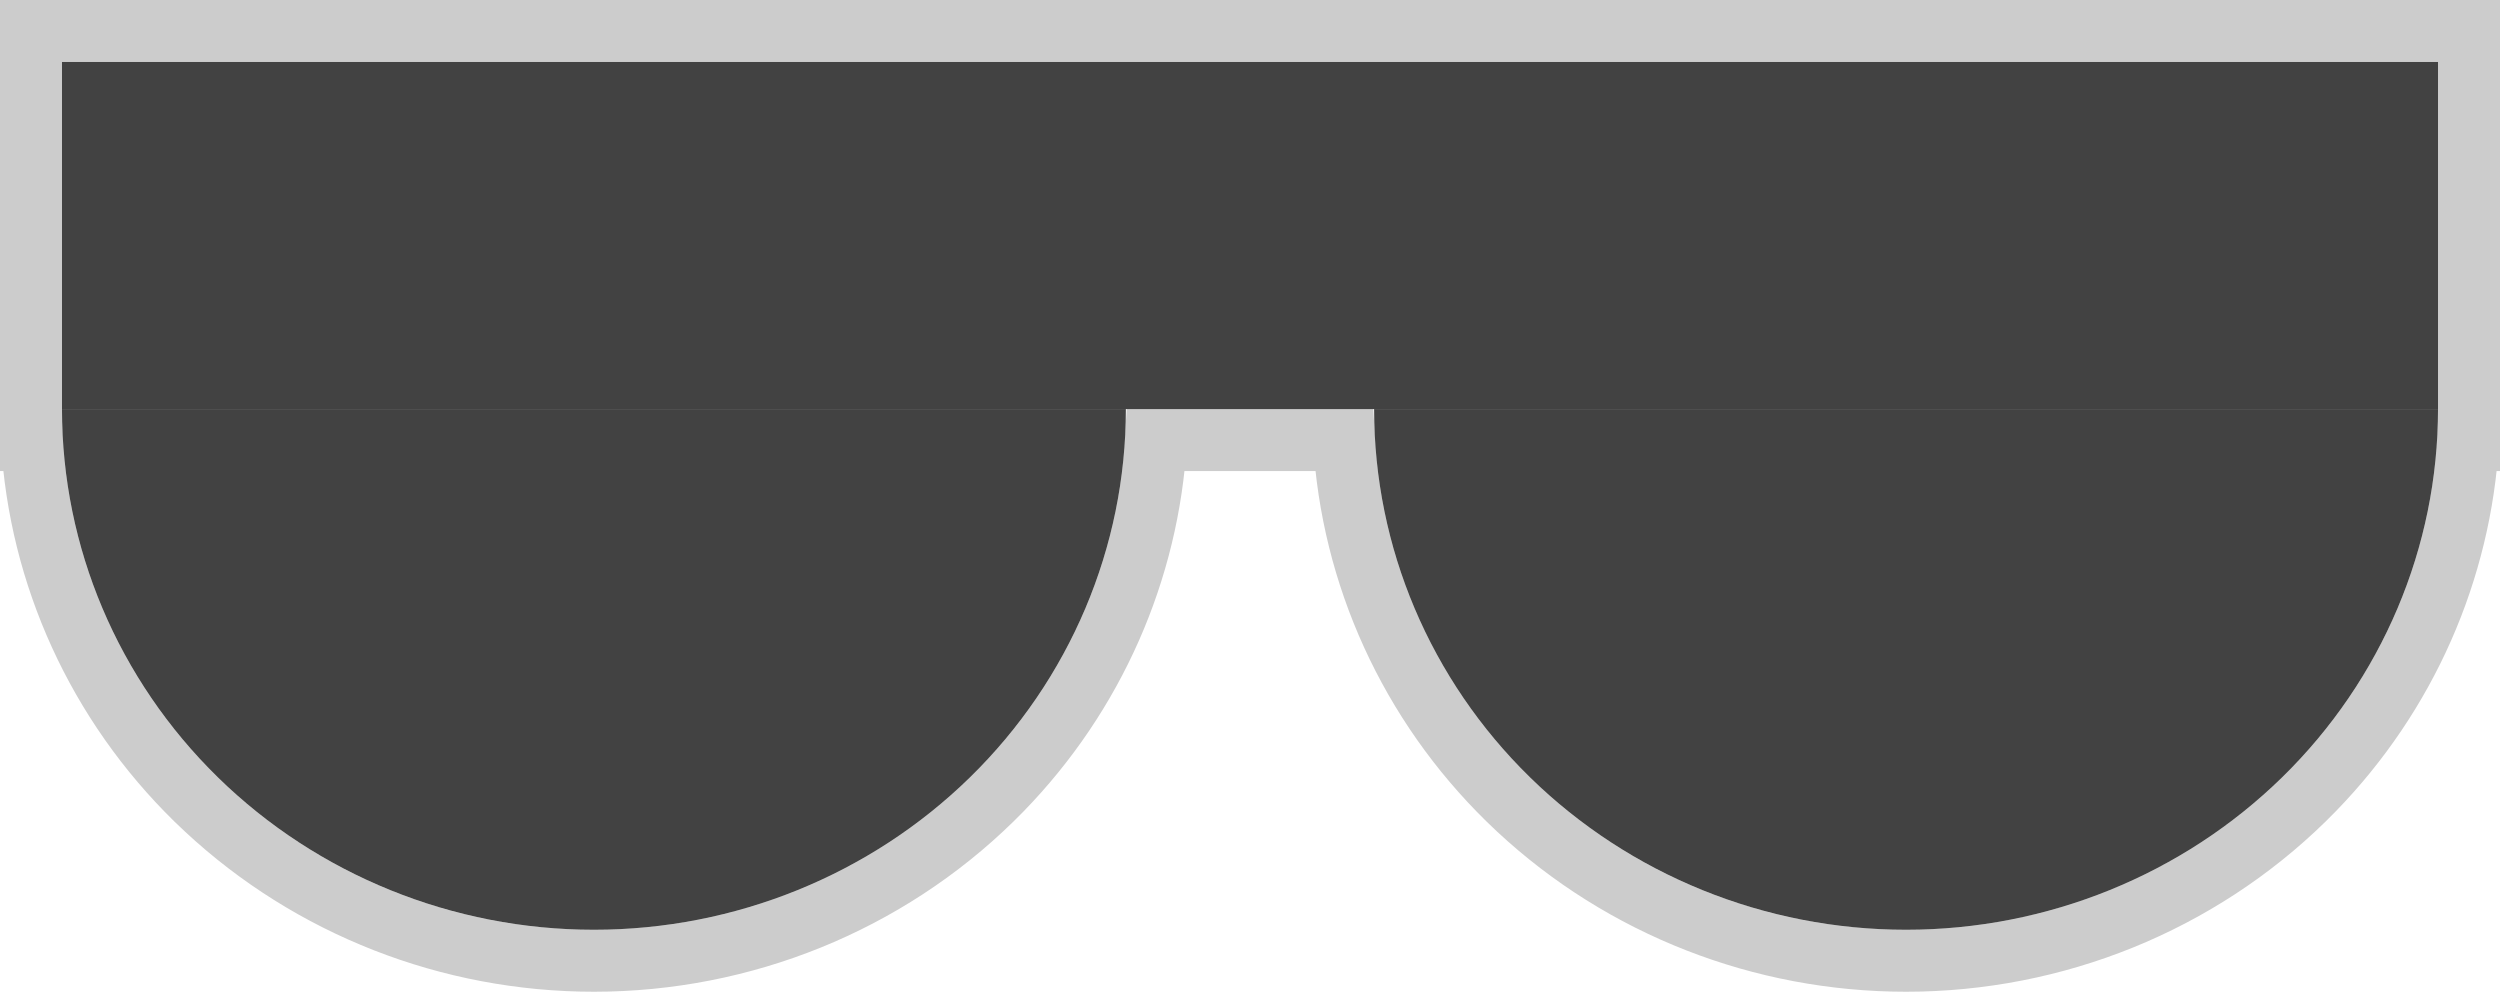 <svg width="121" height="48" viewBox="0 0 121 48" fill="none" xmlns="http://www.w3.org/2000/svg">
<path d="M54.492 19.8C54.492 26.483 51.78 32.893 46.952 37.619C42.123 42.345 35.575 45 28.746 45C21.918 45 15.369 42.345 10.541 37.619C5.713 32.893 3 26.483 3 19.8L54.492 19.8Z" fill="#424242"/>
<path d="M118 19.8C118 26.483 115.287 32.893 110.459 37.619C105.631 42.345 99.082 45 92.254 45C85.425 45 78.877 42.345 74.048 37.619C69.22 32.893 66.507 26.483 66.507 19.8L118 19.8Z" fill="#424242"/>
<path d="M3 3H118V19.8L3 19.8L3 3Z" fill="#424242"/>
<path d="M119.5 1.5V21.3H119.456C119.093 27.624 116.447 33.623 111.981 38.217L111.509 38.691C106.397 43.695 99.47 46.5 92.254 46.5C85.263 46.5 78.544 43.867 73.483 39.153L72.999 38.691C68.248 34.041 65.427 27.844 65.052 21.3H55.948C55.585 27.624 52.939 33.623 48.474 38.217L48.001 38.691C42.889 43.695 35.962 46.5 28.746 46.5C21.756 46.5 15.037 43.867 9.977 39.153L9.491 38.691C4.74 34.041 1.919 27.844 1.544 21.3H1.5V1.5H119.5Z" stroke="black" stroke-opacity="0.2" stroke-width="3"/>
</svg>
